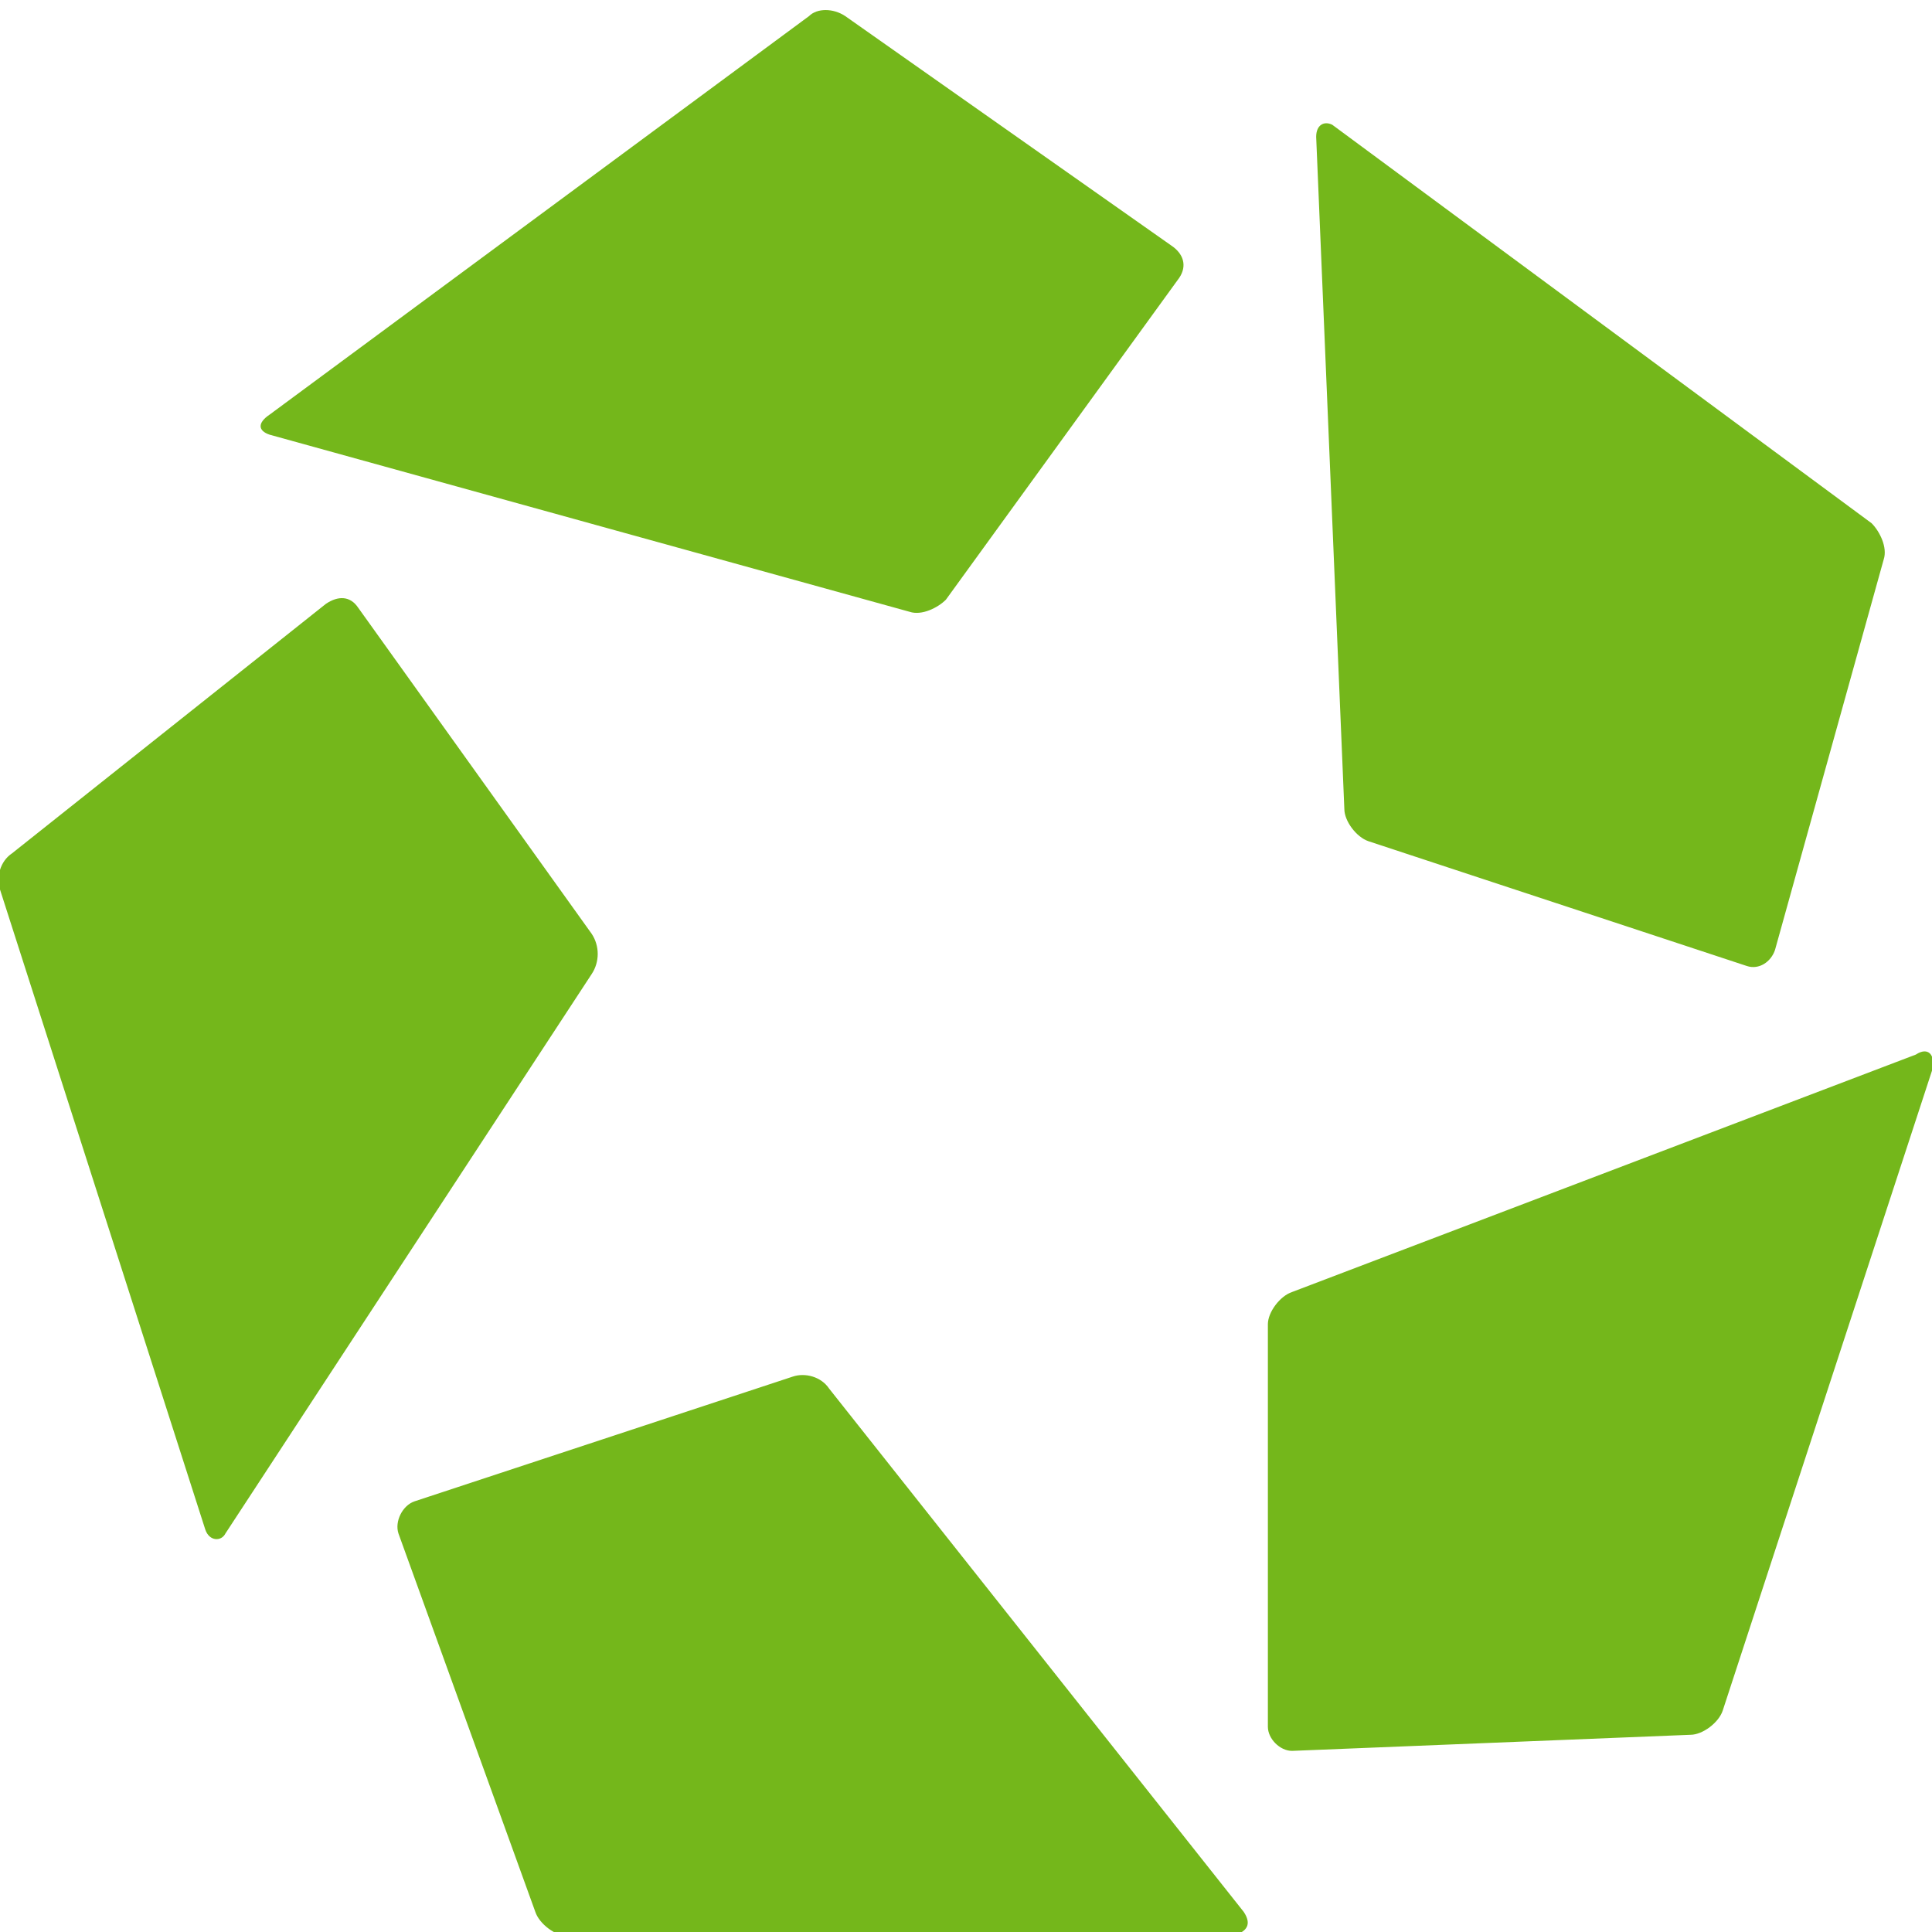 <?xml version="1.0" encoding="utf-8"?><svg xmlns="http://www.w3.org/2000/svg" viewBox="0 0 48 48"><path d="M5.1 38L0 22.1c-.1-.3 0-.7.3-.9L8.1 15c.3-.2.6-.2.8.1l5.8 8.1c.2.3.2.7 0 1L5.6 38.1c-.1.2-.4.2-.5-.1m25.8 9.5l-10.3-13c-.2-.3-.6-.4-.9-.3l-9.4 3.1c-.3.1-.5.5-.4.8l3.4 9.4c.1.3.5.6.8.6h16.5c.4-.1.5-.3.3-.6m16.7-21.3l-15.5 5.9c-.3.1-.6.5-.6.8v10c0 .3.3.6.6.6l9.9-.4c.3 0 .7-.3.8-.6L48 26.6c.1-.4-.1-.6-.4-.4M32.7 3.4l.7 16.7c0 .3.3.7.6.8l9.4 3.1c.3.1.6-.1.7-.4l2.7-9.7c.1-.3-.1-.7-.3-.9L33.1 3.1c-.2-.1-.4 0-.4.3m-26 7.4l15.9 4.4c.3.1.7-.1.9-.3l5.8-8c.2-.3.1-.6-.2-.8L21 .4c-.3-.2-.7-.2-.9 0L6.7 10.3c-.3.2-.3.4 0 .5" fill="#74b71b"/></svg>